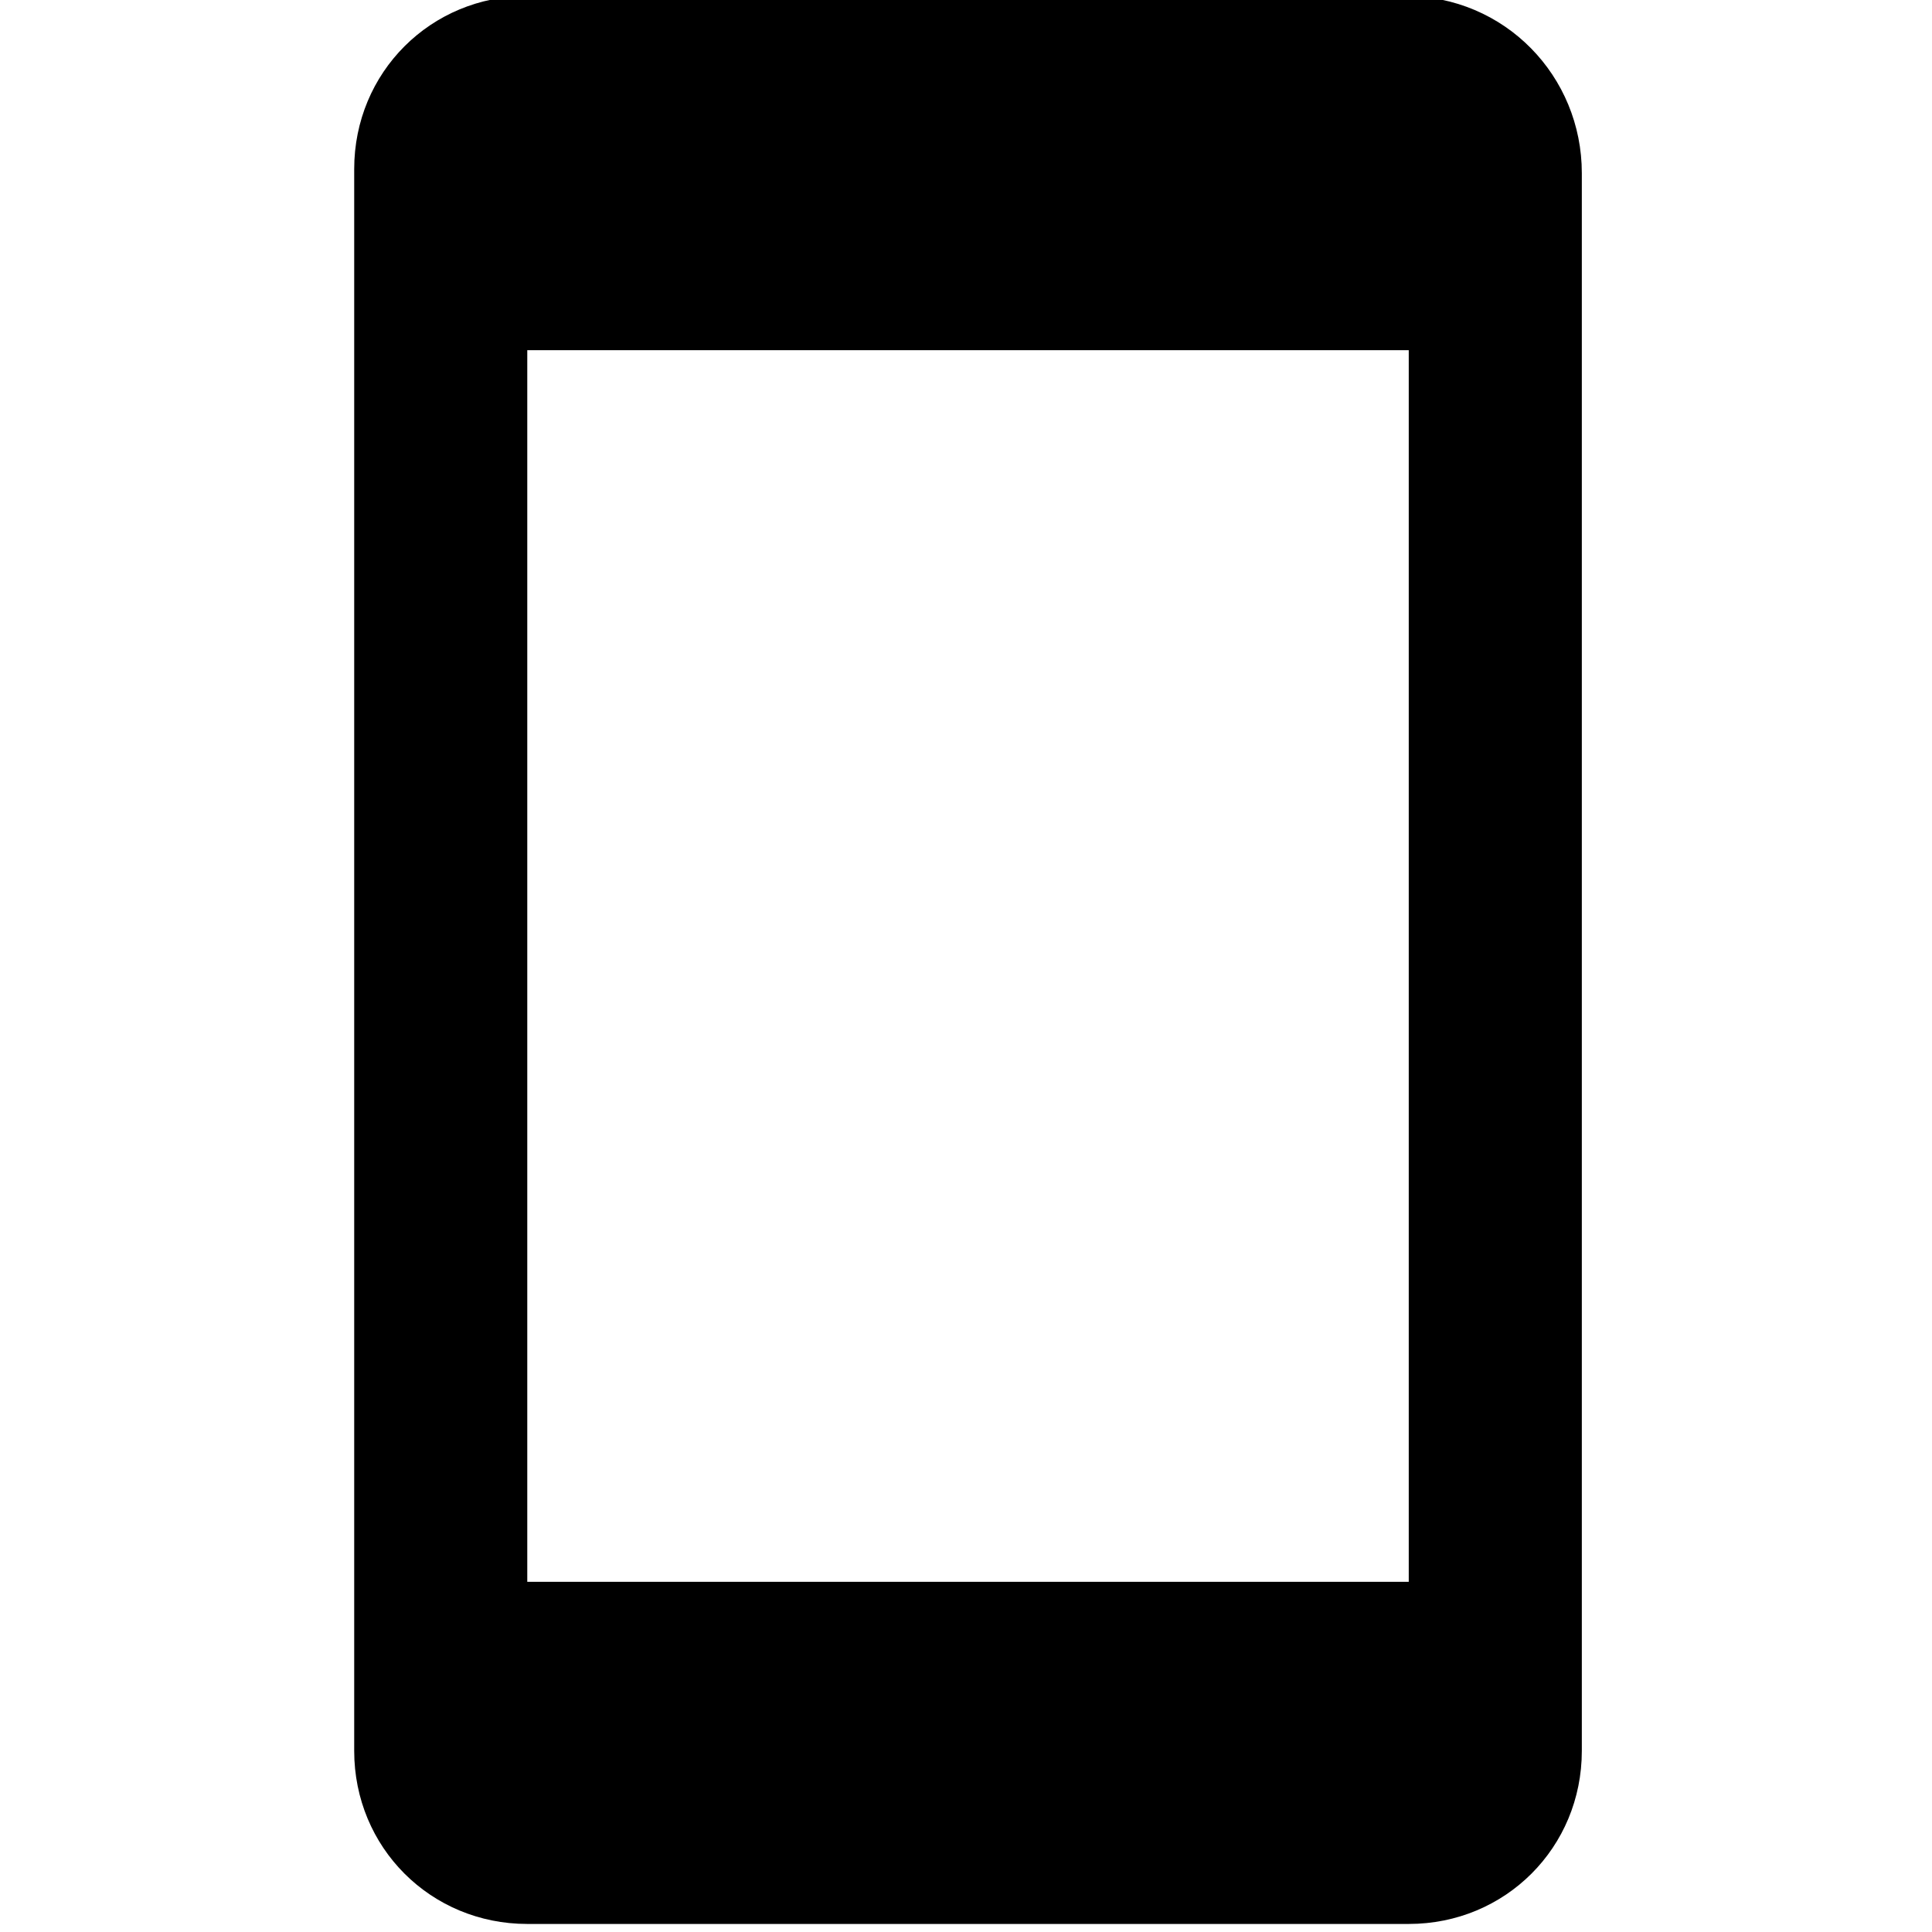 <svg enable-background="new 0 0 48 48" viewBox="0 0 48 48" xmlns="http://www.w3.org/2000/svg"><path d="m0 0h48v48h-48z" fill="none"/><path d="m34.9-.1h-21.8c-2.4 0-4.3 1.9-4.3 4.3v39.3c0 2.4 1.9 4.3 4.3 4.3h21.9c2.4 0 4.3-1.9 4.3-4.3v-39.2c0-2.4-1.9-4.4-4.4-4.4zm0 39.4h-21.8v-30.6h21.9v30.6z"/></svg>